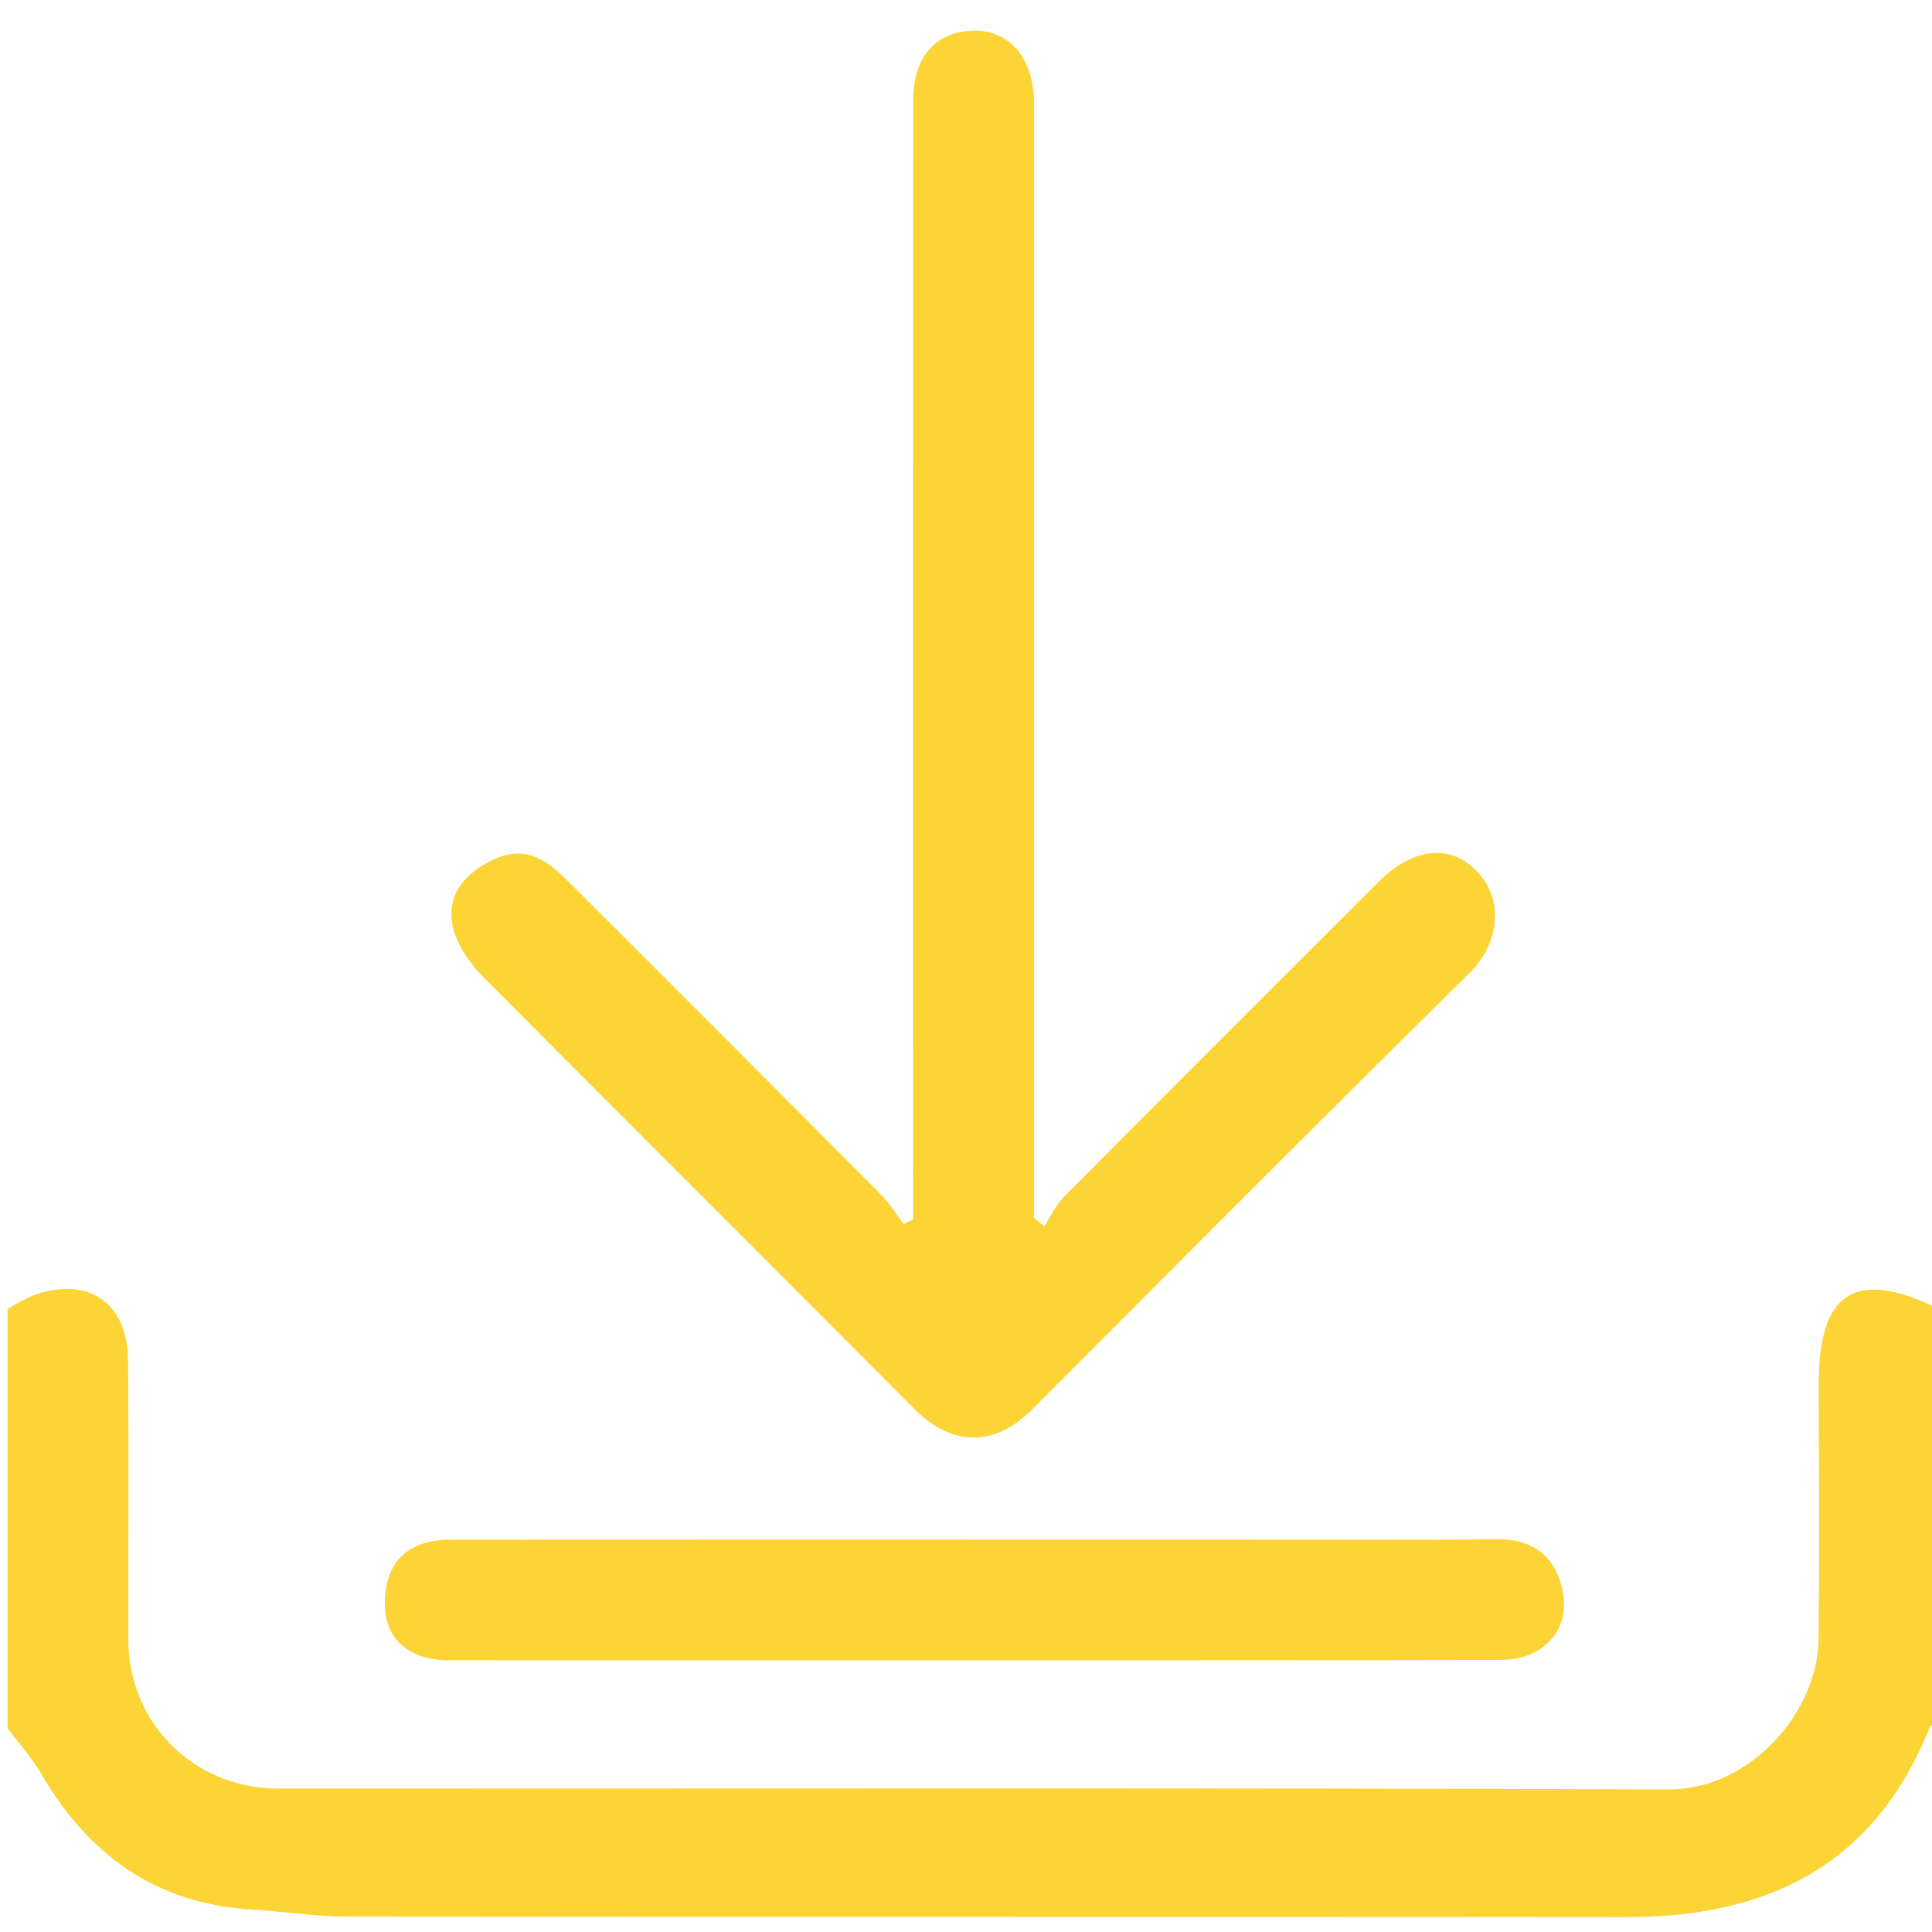 <svg version="1.1" id="Layer_1" xmlns="http://www.w3.org/2000/svg" xmlns:xlink="http://www.w3.org/1999/xlink" x="0px" y="0px"
	 width="100%" viewBox="0 0 256 256" enable-background="new 0 0 154 154" xml:space="preserve">
    <path
      fill="#FCD436"
      d="M1 173.469c1.773-1.127 3.496-2.018 5.326-2.402 6.393-1.342 10.598 2.283 10.65 9.282.088 12.316.012 24.633.028 36.95.014 11.05 8.737 19.697 19.885 19.698 61.417.007 122.835-.103 184.251.104 10.7.036 19.726-10.147 19.831-19.955.122-11.317.029-22.636.029-33.954 0-12.061 4.957-15.1 15.73-9.834.27 17.996.27 36.35-.008 54.841-.543.339-.945.486-1.052.752-7.257 18.146-21.407 25.099-40.108 25.075-56.498-.071-112.996-.004-169.494-.068-4.253-.005-8.502-.678-12.76-.939-12.666-.774-21.594-7.24-27.848-17.977C4.208 232.892 2.5 231.007 1 229v-55.531z"
    />
    <path
      fill="#FCD436"
      d="M137 22.017v139.342l1.36 1.125c.875-1.32 1.558-2.831 2.652-3.933 13.86-13.946 27.777-27.837 41.686-41.735 4.394-4.39 9.337-5.094 12.88-1.485 4.206 4.285 2.583 10.209-.784 13.528-19.462 19.183-38.731 38.561-58.031 57.908-4.933 4.945-10.568 4.986-15.609-.077-18.926-19.013-37.932-37.948-56.861-56.959-6.469-6.496-5.852-12.728 1.293-15.916 4.06-1.812 6.847.116 9.484 2.751a19129.226 19129.226 0 0 1 41.688 41.734c1.14 1.146 1.987 2.585 2.97 3.889l1.271-.632v-5.226c0-47.658-.003-95.317.005-142.975 0-5.734 2.85-9.083 7.828-9.287 4.851-.2 8.149 3.613 8.167 9.451.008 2.667.002 5.334.002 8.497zM111 220c-17.495 0-34.49.005-51.485-.002-5.238-.003-8.445-2.746-8.515-7.246-.089-5.67 2.922-8.738 8.776-8.741 33.323-.023 66.646-.011 99.97-.011 12.83 0 25.66.087 38.487-.05 4.167-.045 7.143 1.628 8.422 5.379 1.257 3.685.558 7.349-3.115 9.506-1.425.837-3.362 1.115-5.066 1.119-28.992.065-57.983.046-87.474.046z"
    />
</svg>